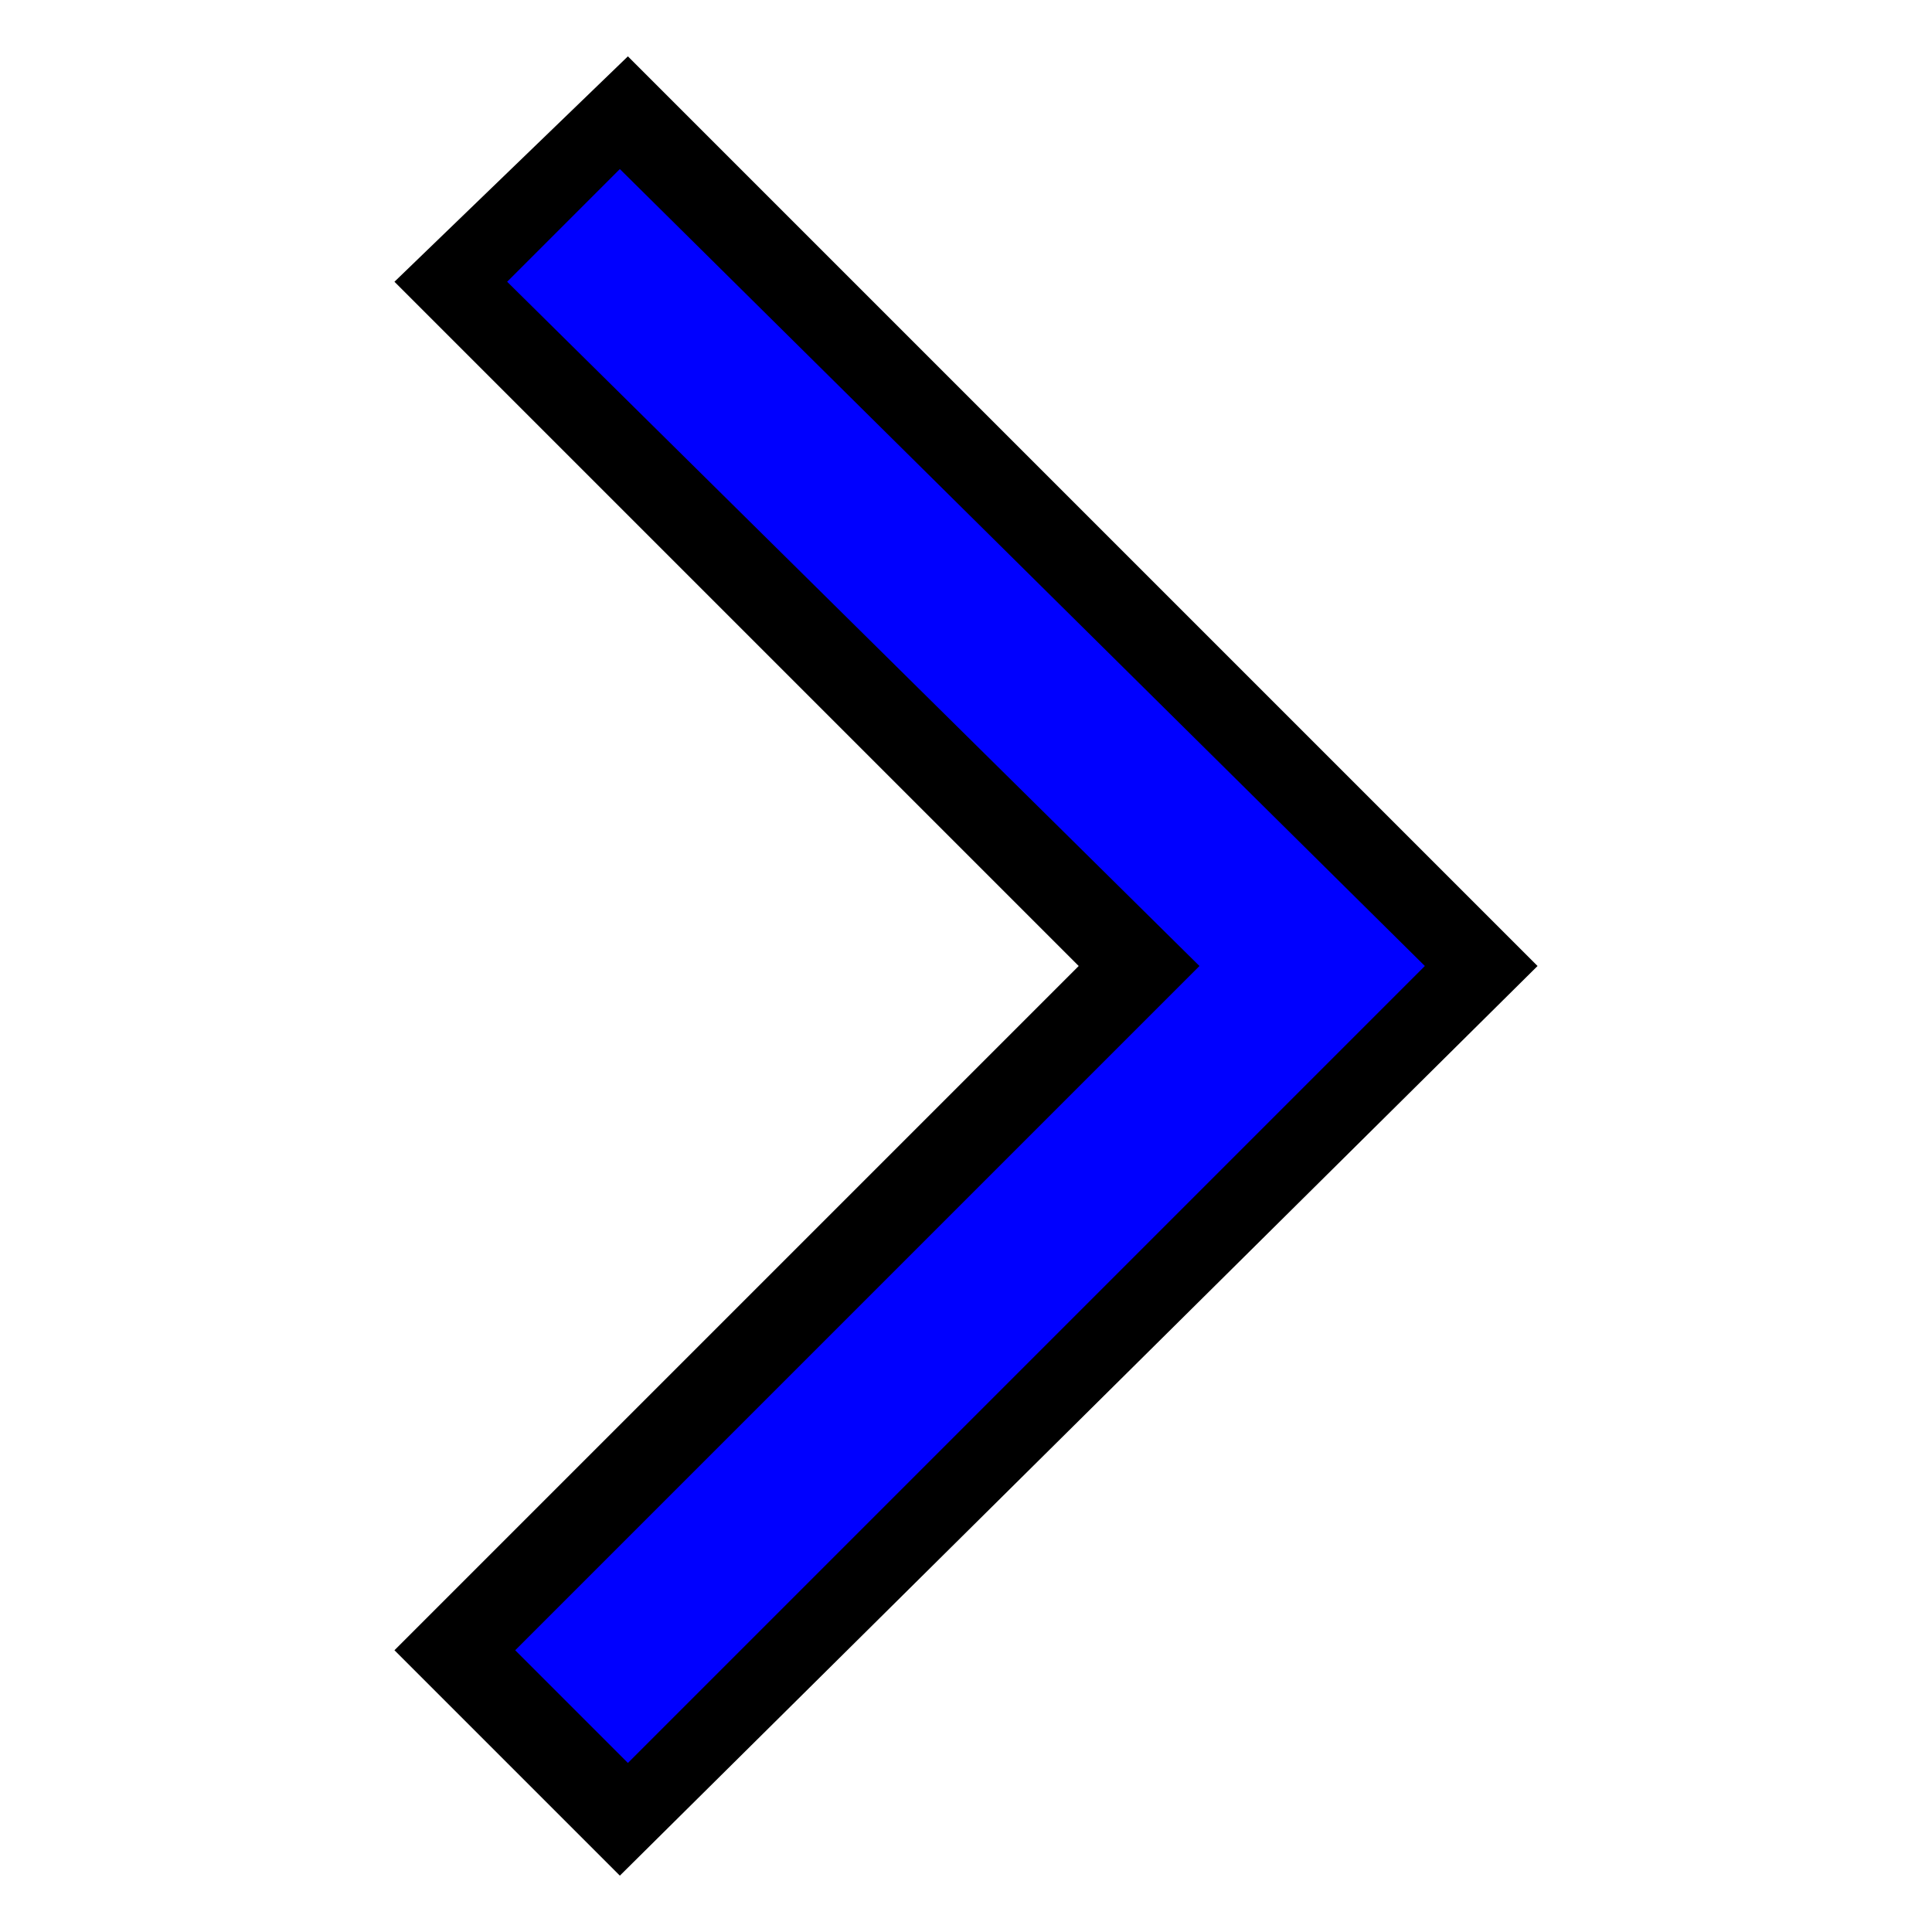 <?xml version="1.0" encoding="utf-8"?>
  <!-- Generator: Adobe Illustrator 19.2.1, SVG Export Plug-In . SVG Version: 6.00 Build 0)  -->
<!DOCTYPE svg PUBLIC "-//W3C//DTD SVG 1.1//EN" "http://www.w3.org/Graphics/SVG/1.1/DTD/svg11.dtd">
<svg version="1.1" id="Layer_1" xmlns="http://www.w3.org/2000/svg" xmlns:xlink="http://www.w3.org/1999/xlink" x="0px" y="0px"
width="24px" height="24px" viewBox="0 0 24 24" style="enable-background:new 0 0 24 24;" xml:space="preserve">
<polygon style="fill:rgb(0,0,255);" points="7.8,1.4 5.6,3.5 14.1,12 5.6,20.5 7.8,22.6 18.4,12 "/>
<path d="M17.7,12l-9.9,9.9l-1.4-1.4l8.5-8.5L6.3,3.5l1.4-1.4 M7.8,0.7L4.9,3.5l8.5,8.5l-8.5,8.5l2.8,2.8L19.1,12L7.8,0.7L7.8,0.7z"/>
</svg>
